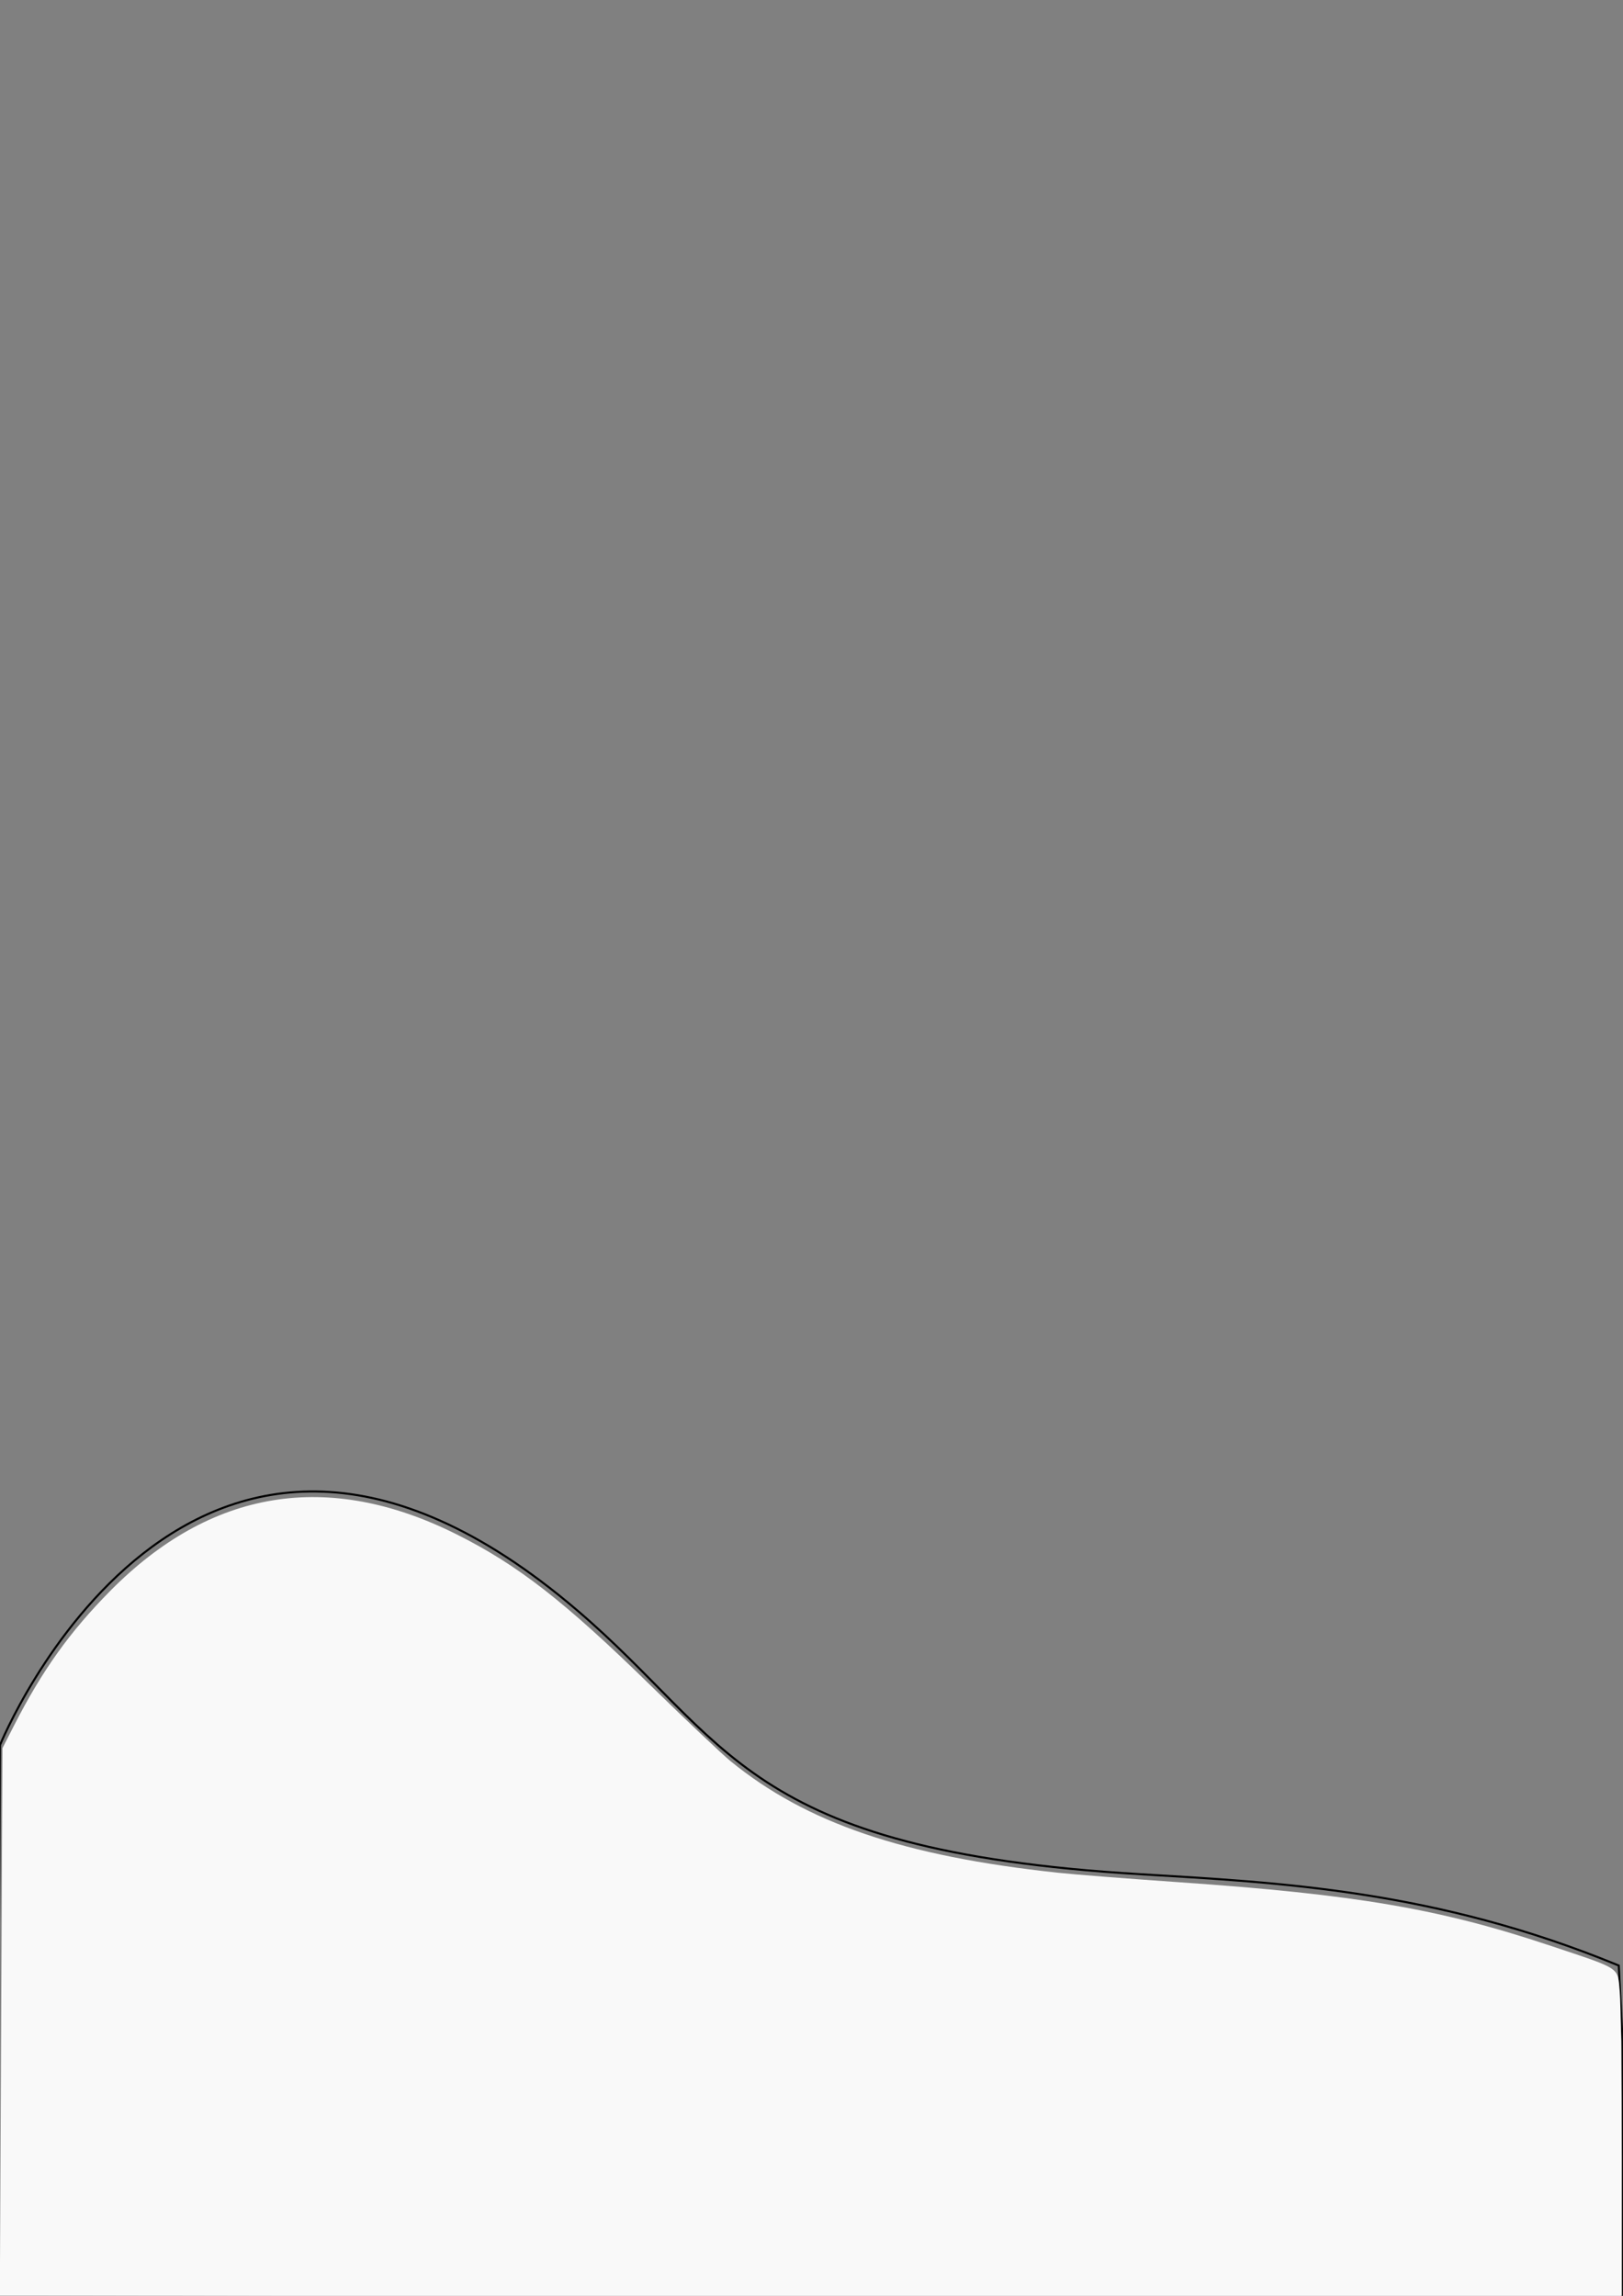 <?xml version="1.0" encoding="UTF-8" standalone="no"?>
<svg
   xmlns:dc="http://purl.org/dc/elements/1.1/"
   xmlns:cc="http://creativecommons.org/ns#"
   xmlns:rdf="http://www.w3.org/1999/02/22-rdf-syntax-ns#"
   xmlns:svg="http://www.w3.org/2000/svg"
   xmlns="http://www.w3.org/2000/svg"
   xmlns:sodipodi="http://sodipodi.sourceforge.net/DTD/sodipodi-0.dtd"
   xmlns:inkscape="http://www.inkscape.org/namespaces/inkscape"
   width="210mm"
   height="297mm"
   viewBox="0 0 210 297"
   version="1.1"
   id="svg8"
   inkscape:version="1.0.2 (e86c8708, 2021-01-15)"
   sodipodi:docname="drawing.svg">
  <rect x="0" y="0" width="210" height="297" fill="#808080" stroke="none"/>
  <defs
     id="defs2" />
  <sodipodi:namedview
     id="base"
     pagecolor="#ffffff"
     bordercolor="#666666"
     borderopacity="1.0"
     inkscape:pageopacity="0.0"
     inkscape:pageshadow="2"
     inkscape:zoom="0.64929458"
     inkscape:cx="151.96666"
     inkscape:cy="572.33519"
     inkscape:document-units="mm"
     inkscape:current-layer="layer1"
     inkscape:document-rotation="0"
     showgrid="false"
     inkscape:window-width="1280"
     inkscape:window-height="1024"
     inkscape:window-x="0"
     inkscape:window-y="37"
     inkscape:window-maximized="0" />
  <g
     inkscape:label="Layer 1"
     inkscape:groupmode="layer"
     id="layer1">
    <path
       style="fill:none;stroke:#000000;stroke-width:0.265px;stroke-linecap:butt;stroke-linejoin:miter;stroke-opacity:1"
       d="m 0,225.751 c 0,0 24.469,-60.183 74.571,-17.522 19.892,16.938 21.475,31.138 72.941,34.229 17.988,1.08 38.189,2.031 61.939,11.817 l 0.5,9.791 -0.092,33.404 -210.267,-0.408 z"
       id="path10"
       sodipodi:nodetypes="cssccccc" />
    <path
       style="fill:#f9f9f9;stroke:none;stroke-width:1.54;fill-opacity:1"
       d="M 359.326,1122.548 -0.083,1122.156 0.557,987.783 1.198,853.409 6.923,842.218 C 20.667,815.355 34.044,796.649 53.807,776.656 c 49.107,-49.676 106.265,-59.041 169.006,-27.692 30.14,15.06 52.975,32.865 95.488,74.457 16.941,16.574 34.268,32.957 38.503,36.407 36.976,30.118 84.353,46.261 159.575,54.375 7.953,0.858 34.559,2.947 59.124,4.642 86.43,5.965 127.442,12.952 180.966,30.832 35.657,11.912 33.25,10.329 34.412,22.632 0.544,5.759 0.994,42.179 1,80.932 l 0.011,70.461 -36.578,-0.382 c -20.118,-0.21 -198.312,-0.558 -395.988,-0.773 z"
       id="path12"
       transform="scale(0.265)"
       inkscape:export-xdpi="96"
       inkscape:export-ydpi="96" />
  </g>
</svg>

